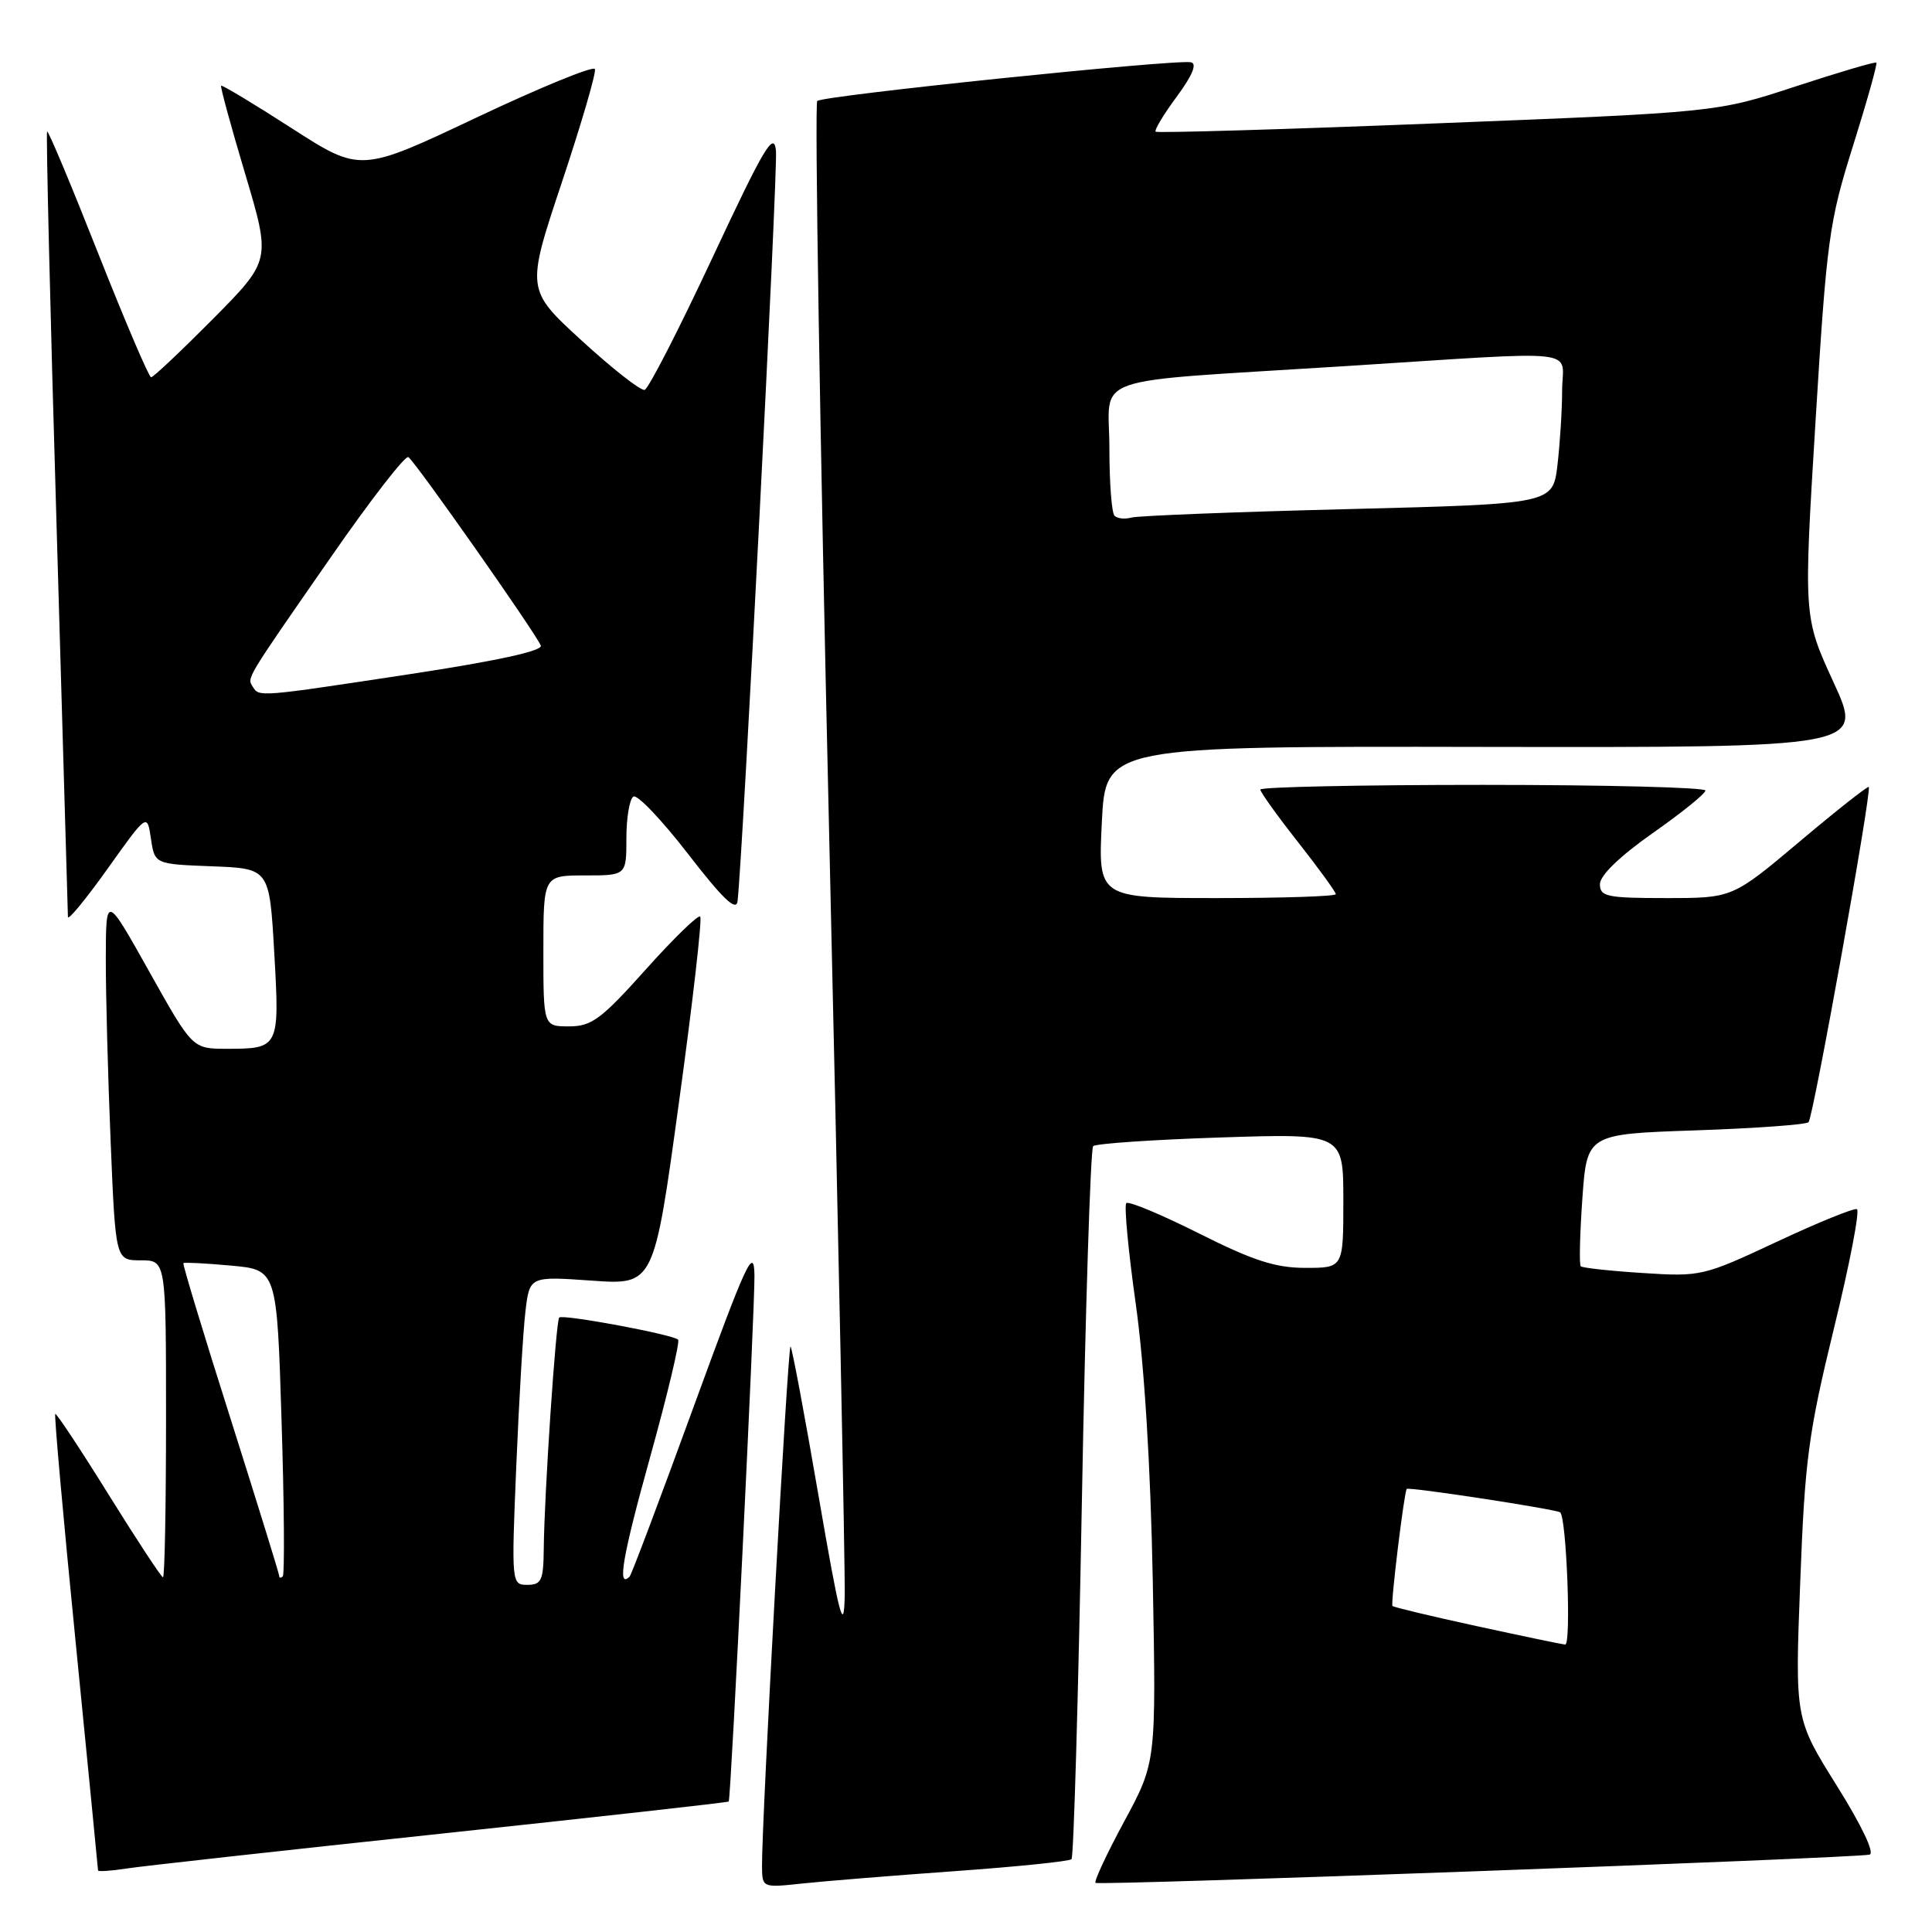 <?xml version="1.0" encoding="UTF-8" standalone="no"?>
<!DOCTYPE svg PUBLIC "-//W3C//DTD SVG 1.1//EN" "http://www.w3.org/Graphics/SVG/1.1/DTD/svg11.dtd" >
<svg xmlns="http://www.w3.org/2000/svg" xmlns:xlink="http://www.w3.org/1999/xlink" version="1.1" viewBox="0 0 256 256">
 <g >
 <path fill="currentColor"
d=" M 126.48 247.94 C 134.72 247.35 141.70 246.64 141.98 246.35 C 142.27 246.07 142.88 224.84 143.35 199.17 C 143.82 173.50 144.50 152.22 144.85 151.87 C 145.21 151.53 152.81 151.01 161.75 150.72 C 178.00 150.19 178.00 150.19 178.00 159.09 C 178.00 168.00 178.00 168.00 172.98 168.00 C 169.01 168.00 166.05 167.04 158.88 163.44 C 153.88 160.93 149.54 159.12 149.24 159.42 C 148.94 159.73 149.50 165.72 150.49 172.74 C 151.63 180.86 152.46 194.23 152.75 209.50 C 153.20 233.50 153.20 233.50 148.99 241.30 C 146.67 245.59 144.95 249.28 145.16 249.49 C 145.54 249.88 245.32 246.23 247.72 245.75 C 248.45 245.60 246.71 241.93 243.39 236.62 C 237.84 227.75 237.84 227.75 238.54 209.62 C 239.15 193.41 239.63 189.87 243.01 176.00 C 245.10 167.47 246.46 160.37 246.05 160.22 C 245.63 160.06 240.84 162.01 235.40 164.56 C 225.70 169.10 225.35 169.18 217.67 168.68 C 213.37 168.41 209.67 168.00 209.46 167.79 C 209.24 167.58 209.34 163.55 209.67 158.83 C 210.28 150.27 210.28 150.27 224.66 149.78 C 232.57 149.51 239.31 149.02 239.64 148.70 C 240.27 148.06 248.06 104.72 247.62 104.28 C 247.47 104.14 243.35 107.39 238.46 111.51 C 229.56 119.00 229.56 119.00 220.78 119.00 C 212.91 119.00 212.00 118.81 212.00 117.15 C 212.00 116.00 214.63 113.46 218.98 110.40 C 222.82 107.71 225.97 105.16 225.98 104.75 C 225.99 104.34 212.72 104.00 196.50 104.00 C 180.28 104.00 167.00 104.28 167.00 104.62 C 167.00 104.96 169.25 108.10 172.00 111.59 C 174.75 115.09 177.00 118.19 177.00 118.48 C 177.00 118.77 169.91 119.00 161.25 119.00 C 145.50 119.00 145.50 119.00 146.00 108.94 C 146.50 98.88 146.50 98.88 196.72 98.97 C 246.93 99.05 246.93 99.05 242.95 90.40 C 238.98 81.75 238.98 81.75 240.56 55.93 C 242.05 31.69 242.35 29.45 245.53 19.34 C 247.39 13.42 248.78 8.45 248.63 8.30 C 248.48 8.15 243.67 9.57 237.93 11.45 C 227.50 14.88 227.50 14.88 190.50 16.34 C 170.15 17.15 153.33 17.64 153.13 17.45 C 152.93 17.25 154.18 15.16 155.93 12.80 C 158.02 9.96 158.65 8.42 157.80 8.25 C 155.66 7.84 109.00 12.67 108.29 13.38 C 107.93 13.74 108.63 57.11 109.85 109.77 C 111.07 162.42 112.00 208.20 111.93 211.50 C 111.81 216.53 111.25 214.37 108.45 198.14 C 106.62 187.50 104.96 178.62 104.75 178.42 C 104.40 178.07 100.91 241.58 100.97 247.32 C 101.00 250.13 101.03 250.14 106.25 249.58 C 109.14 249.27 118.24 248.53 126.48 247.94 Z  M 58.46 242.97 C 79.33 240.74 96.48 238.83 96.56 238.71 C 96.86 238.28 100.03 173.35 99.97 169.00 C 99.91 165.04 98.94 167.14 91.88 186.49 C 87.47 198.58 83.67 208.67 83.43 208.90 C 81.73 210.60 82.48 206.25 86.13 193.13 C 88.44 184.81 90.12 177.78 89.85 177.51 C 89.16 176.83 74.59 174.11 74.10 174.58 C 73.66 175.01 72.12 197.96 72.05 205.25 C 72.01 209.41 71.74 210.00 69.88 210.00 C 67.78 210.00 67.76 209.84 68.41 194.25 C 68.77 185.59 69.31 176.39 69.62 173.80 C 70.17 169.11 70.17 169.11 78.41 169.69 C 86.65 170.27 86.65 170.27 89.96 146.11 C 91.79 132.82 93.06 121.72 92.78 121.45 C 92.51 121.18 89.26 124.34 85.55 128.48 C 79.67 135.05 78.39 136.00 75.41 136.00 C 72.00 136.00 72.00 136.00 72.00 126.00 C 72.00 116.00 72.00 116.00 77.50 116.00 C 83.00 116.00 83.00 116.00 83.00 111.06 C 83.00 108.34 83.42 105.86 83.93 105.55 C 84.44 105.23 87.70 108.66 91.18 113.16 C 95.75 119.08 97.56 120.82 97.73 119.42 C 98.43 113.37 103.08 22.60 102.82 19.98 C 102.55 17.32 101.27 19.48 94.42 34.11 C 89.98 43.61 85.93 51.51 85.42 51.66 C 84.91 51.81 81.17 48.88 77.10 45.15 C 69.71 38.38 69.71 38.38 74.44 24.19 C 77.04 16.38 79.02 9.62 78.83 9.15 C 78.65 8.69 71.58 11.58 63.13 15.58 C 47.76 22.85 47.76 22.85 38.65 16.99 C 33.64 13.76 29.43 11.23 29.30 11.36 C 29.17 11.49 30.61 16.75 32.49 23.05 C 35.90 34.50 35.90 34.50 28.23 42.25 C 24.00 46.51 20.31 50.00 20.02 49.99 C 19.74 49.99 16.58 42.60 13.01 33.57 C 9.44 24.53 6.40 17.27 6.24 17.42 C 6.09 17.58 6.64 40.83 7.48 69.10 C 8.31 97.37 8.99 120.95 9.00 121.49 C 9.00 122.04 11.36 119.17 14.25 115.12 C 19.50 107.75 19.50 107.75 20.00 111.12 C 20.50 114.50 20.50 114.50 28.10 114.79 C 35.70 115.08 35.70 115.08 36.34 126.24 C 37.06 138.87 37.01 138.97 30.00 138.97 C 25.50 138.96 25.50 138.96 19.77 128.73 C 14.04 118.50 14.04 118.50 14.02 127.00 C 14.01 131.68 14.30 142.59 14.66 151.25 C 15.31 167.00 15.31 167.00 18.66 167.00 C 22.00 167.00 22.00 167.00 22.00 188.00 C 22.00 199.55 21.82 209.00 21.60 209.00 C 21.38 209.00 18.14 204.07 14.39 198.04 C 10.65 192.02 7.46 187.21 7.32 187.35 C 7.17 187.50 8.38 201.09 10.02 217.56 C 11.65 234.03 12.99 247.65 12.99 247.84 C 13.00 248.02 14.69 247.91 16.75 247.59 C 18.81 247.27 37.58 245.19 58.46 242.97 Z  M 195.63 215.46 C 189.65 214.16 184.64 212.96 184.51 212.80 C 184.25 212.50 186.06 197.67 186.40 197.29 C 186.67 196.99 206.33 200.00 206.74 200.40 C 207.58 201.24 208.21 217.99 207.40 217.91 C 206.90 217.87 201.61 216.76 195.63 215.46 Z  M 147.68 68.34 C 147.30 67.97 147.00 63.94 147.00 59.38 C 147.00 49.48 143.45 50.72 178.00 48.53 C 210.47 46.47 207.00 46.09 206.99 51.75 C 206.99 54.36 206.70 58.81 206.37 61.64 C 205.75 66.77 205.75 66.77 178.62 67.46 C 163.71 67.83 150.79 68.34 149.93 68.58 C 149.06 68.82 148.05 68.72 147.68 68.34 Z  M 37.00 208.83 C 37.00 208.56 34.09 199.16 30.54 187.96 C 26.98 176.76 24.17 167.49 24.30 167.37 C 24.42 167.25 27.26 167.39 30.61 167.70 C 36.69 168.25 36.69 168.25 37.31 188.32 C 37.66 199.36 37.72 208.61 37.47 208.87 C 37.21 209.12 37.00 209.11 37.00 208.83 Z  M 33.50 91.00 C 32.73 89.76 32.40 90.30 43.86 73.80 C 49.08 66.27 53.70 60.31 54.11 60.57 C 54.99 61.11 71.06 83.99 71.66 85.55 C 71.92 86.25 65.69 87.60 54.29 89.33 C 34.21 92.38 34.34 92.37 33.50 91.00 Z "/>
</g>
</svg>